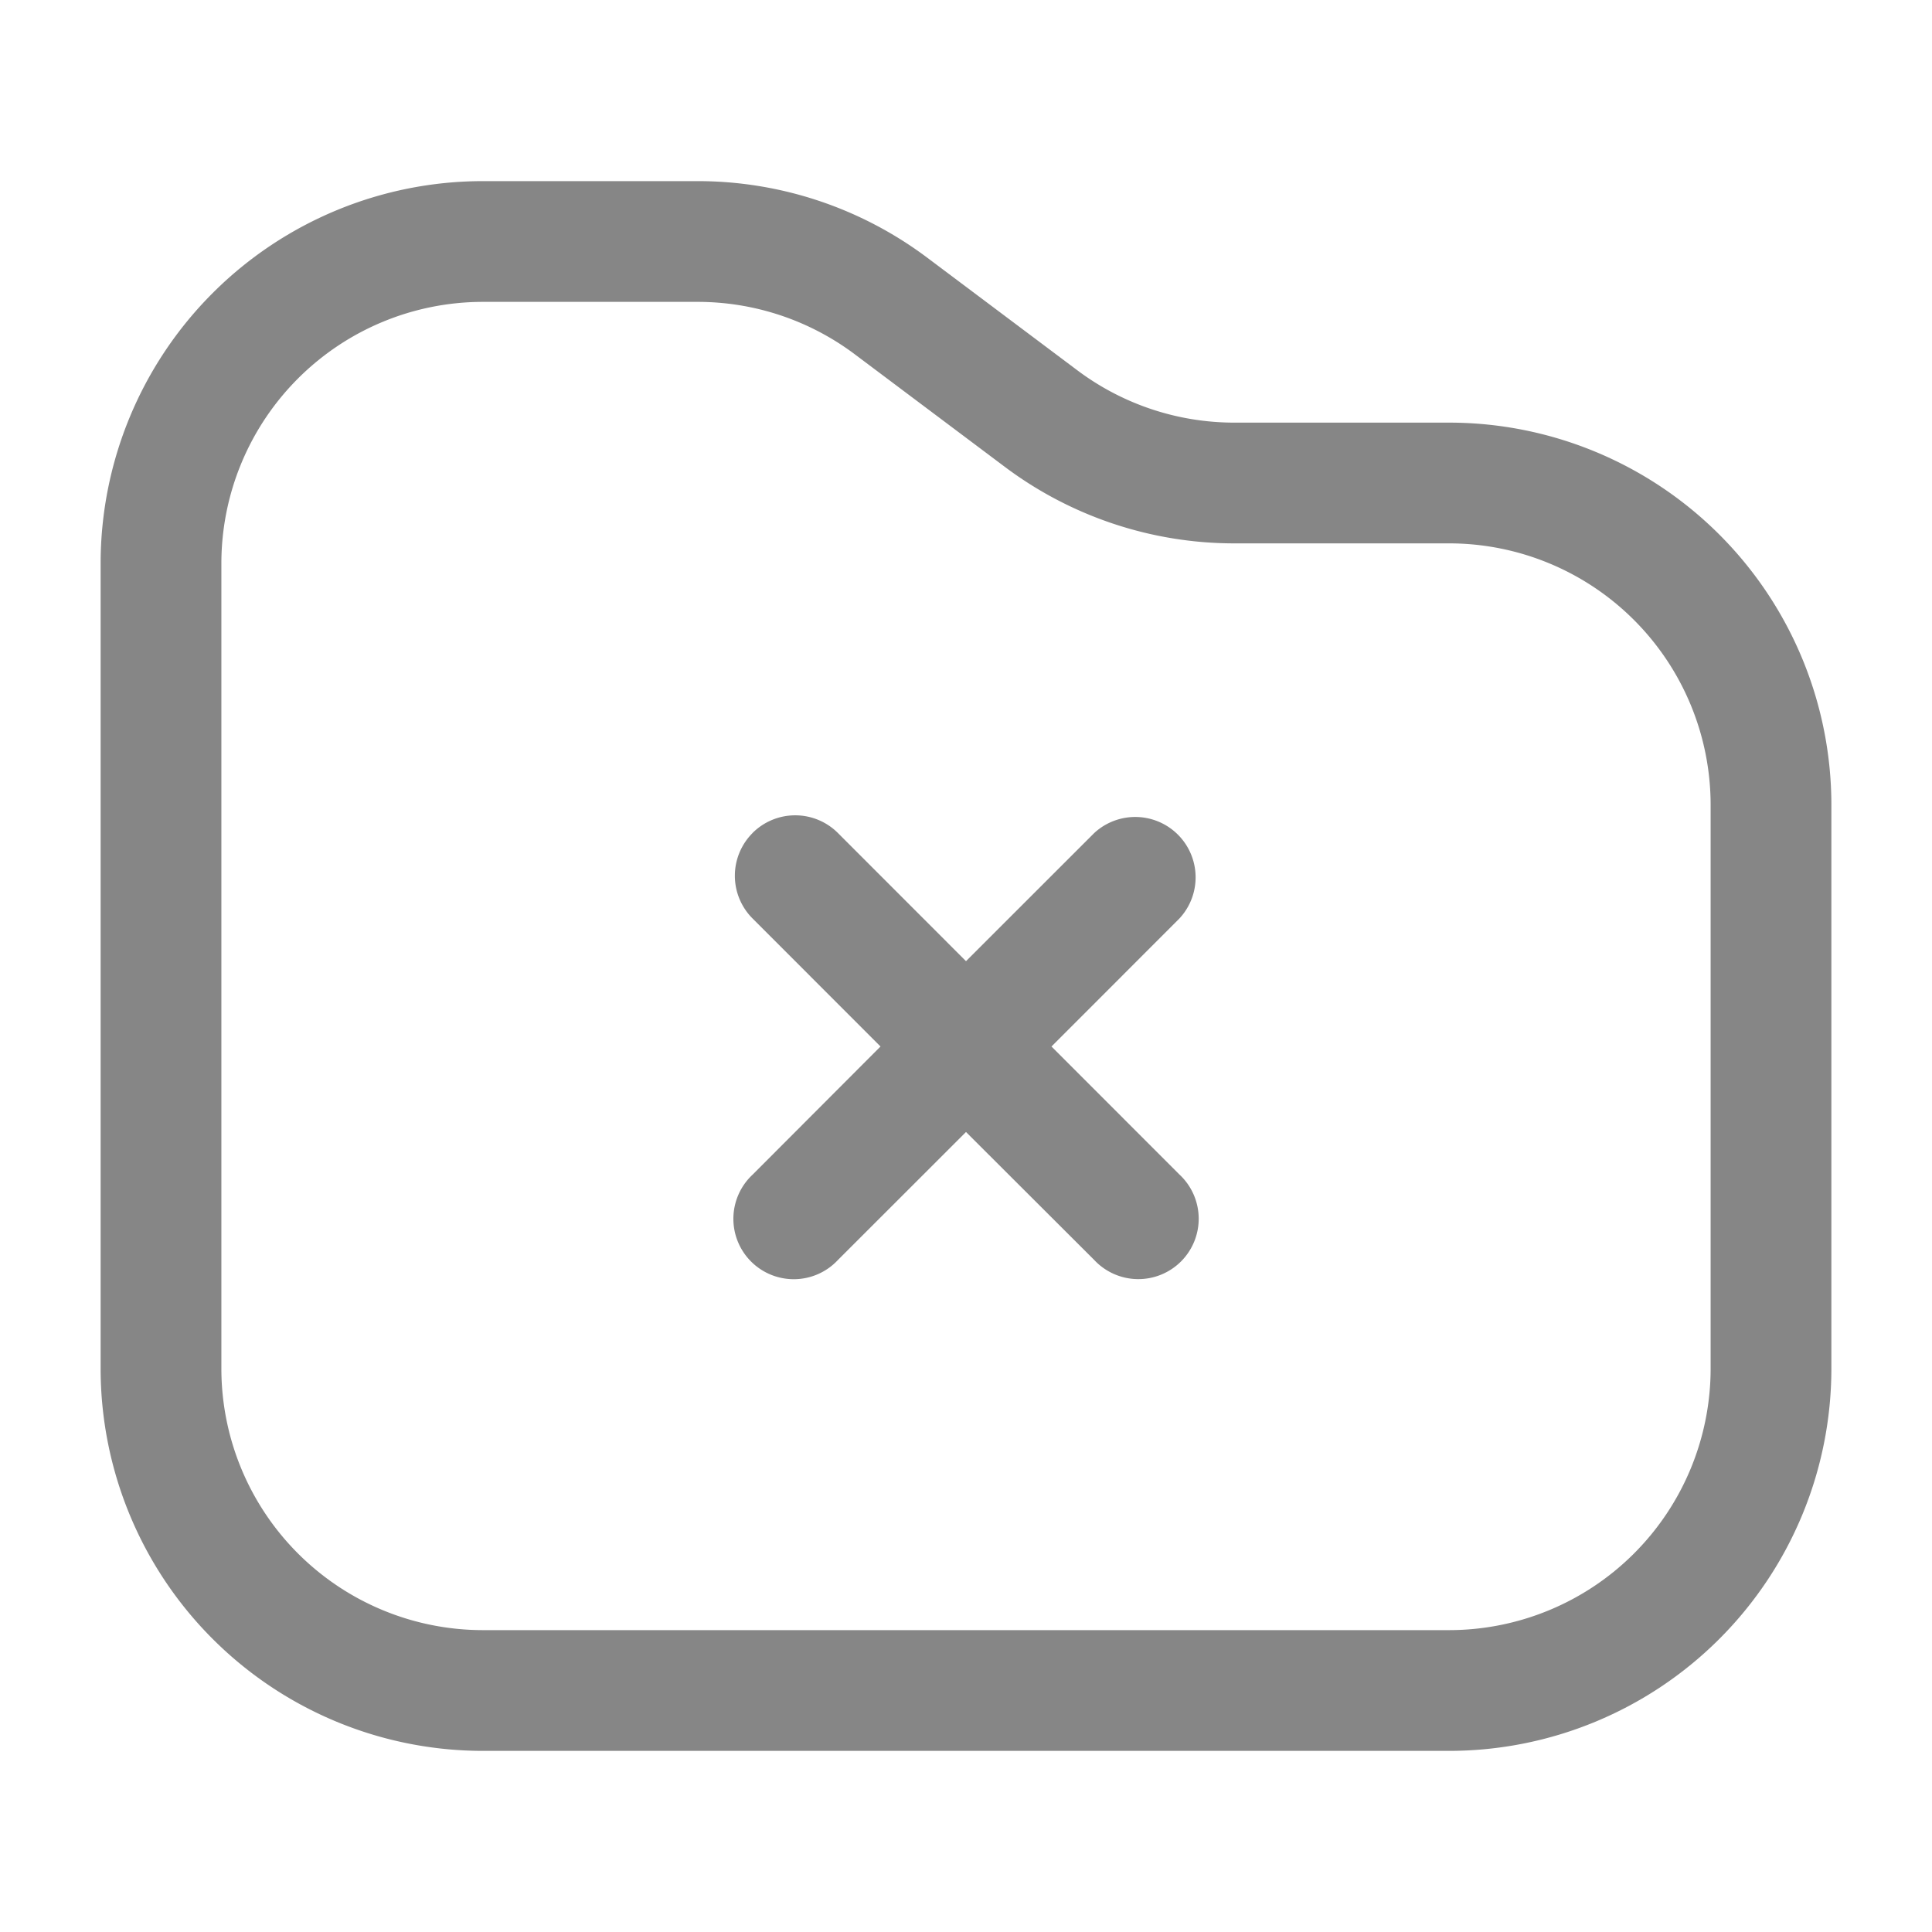<svg width="24" height="24" fill="none" xmlns="http://www.w3.org/2000/svg">
    <path fill-rule="evenodd" clip-rule="evenodd" d="M6 3.75A3.25 3.25 0 0 0 2.75 7v10A3.25 3.25 0 0 0 6 20.25h12A3.25 3.25 0 0 0 21.25 17v-7A3.25 3.25 0 0 0 18 6.75h-2.667a4.75 4.75 0 0 1-2.85-.95l-1.866-1.4a3.25 3.25 0 0 0-1.95-.65H6ZM1.25 7A4.75 4.75 0 0 1 6 2.25h2.667a4.75 4.75 0 0 1 2.85.95l1.866 1.4a3.25 3.25 0 0 0 1.95.65H18A4.75 4.75 0 0 1 22.75 10v7A4.75 4.75 0 0 1 18 21.75H6A4.75 4.75 0 0 1 1.25 17V7Zm8.098 3.348a.75.75 0 0 1 1.061 0L12 11.94l1.591-1.59a.75.75 0 0 1 1.06 1.06L13.062 13l1.59 1.591a.75.75 0 1 1-1.06 1.06L12 14.062l-1.591 1.59a.75.75 0 1 1-1.06-1.06L10.938 13l-1.59-1.591a.75.75 0 0 1 0-1.06Z" fill="#868686"/>
</svg>
